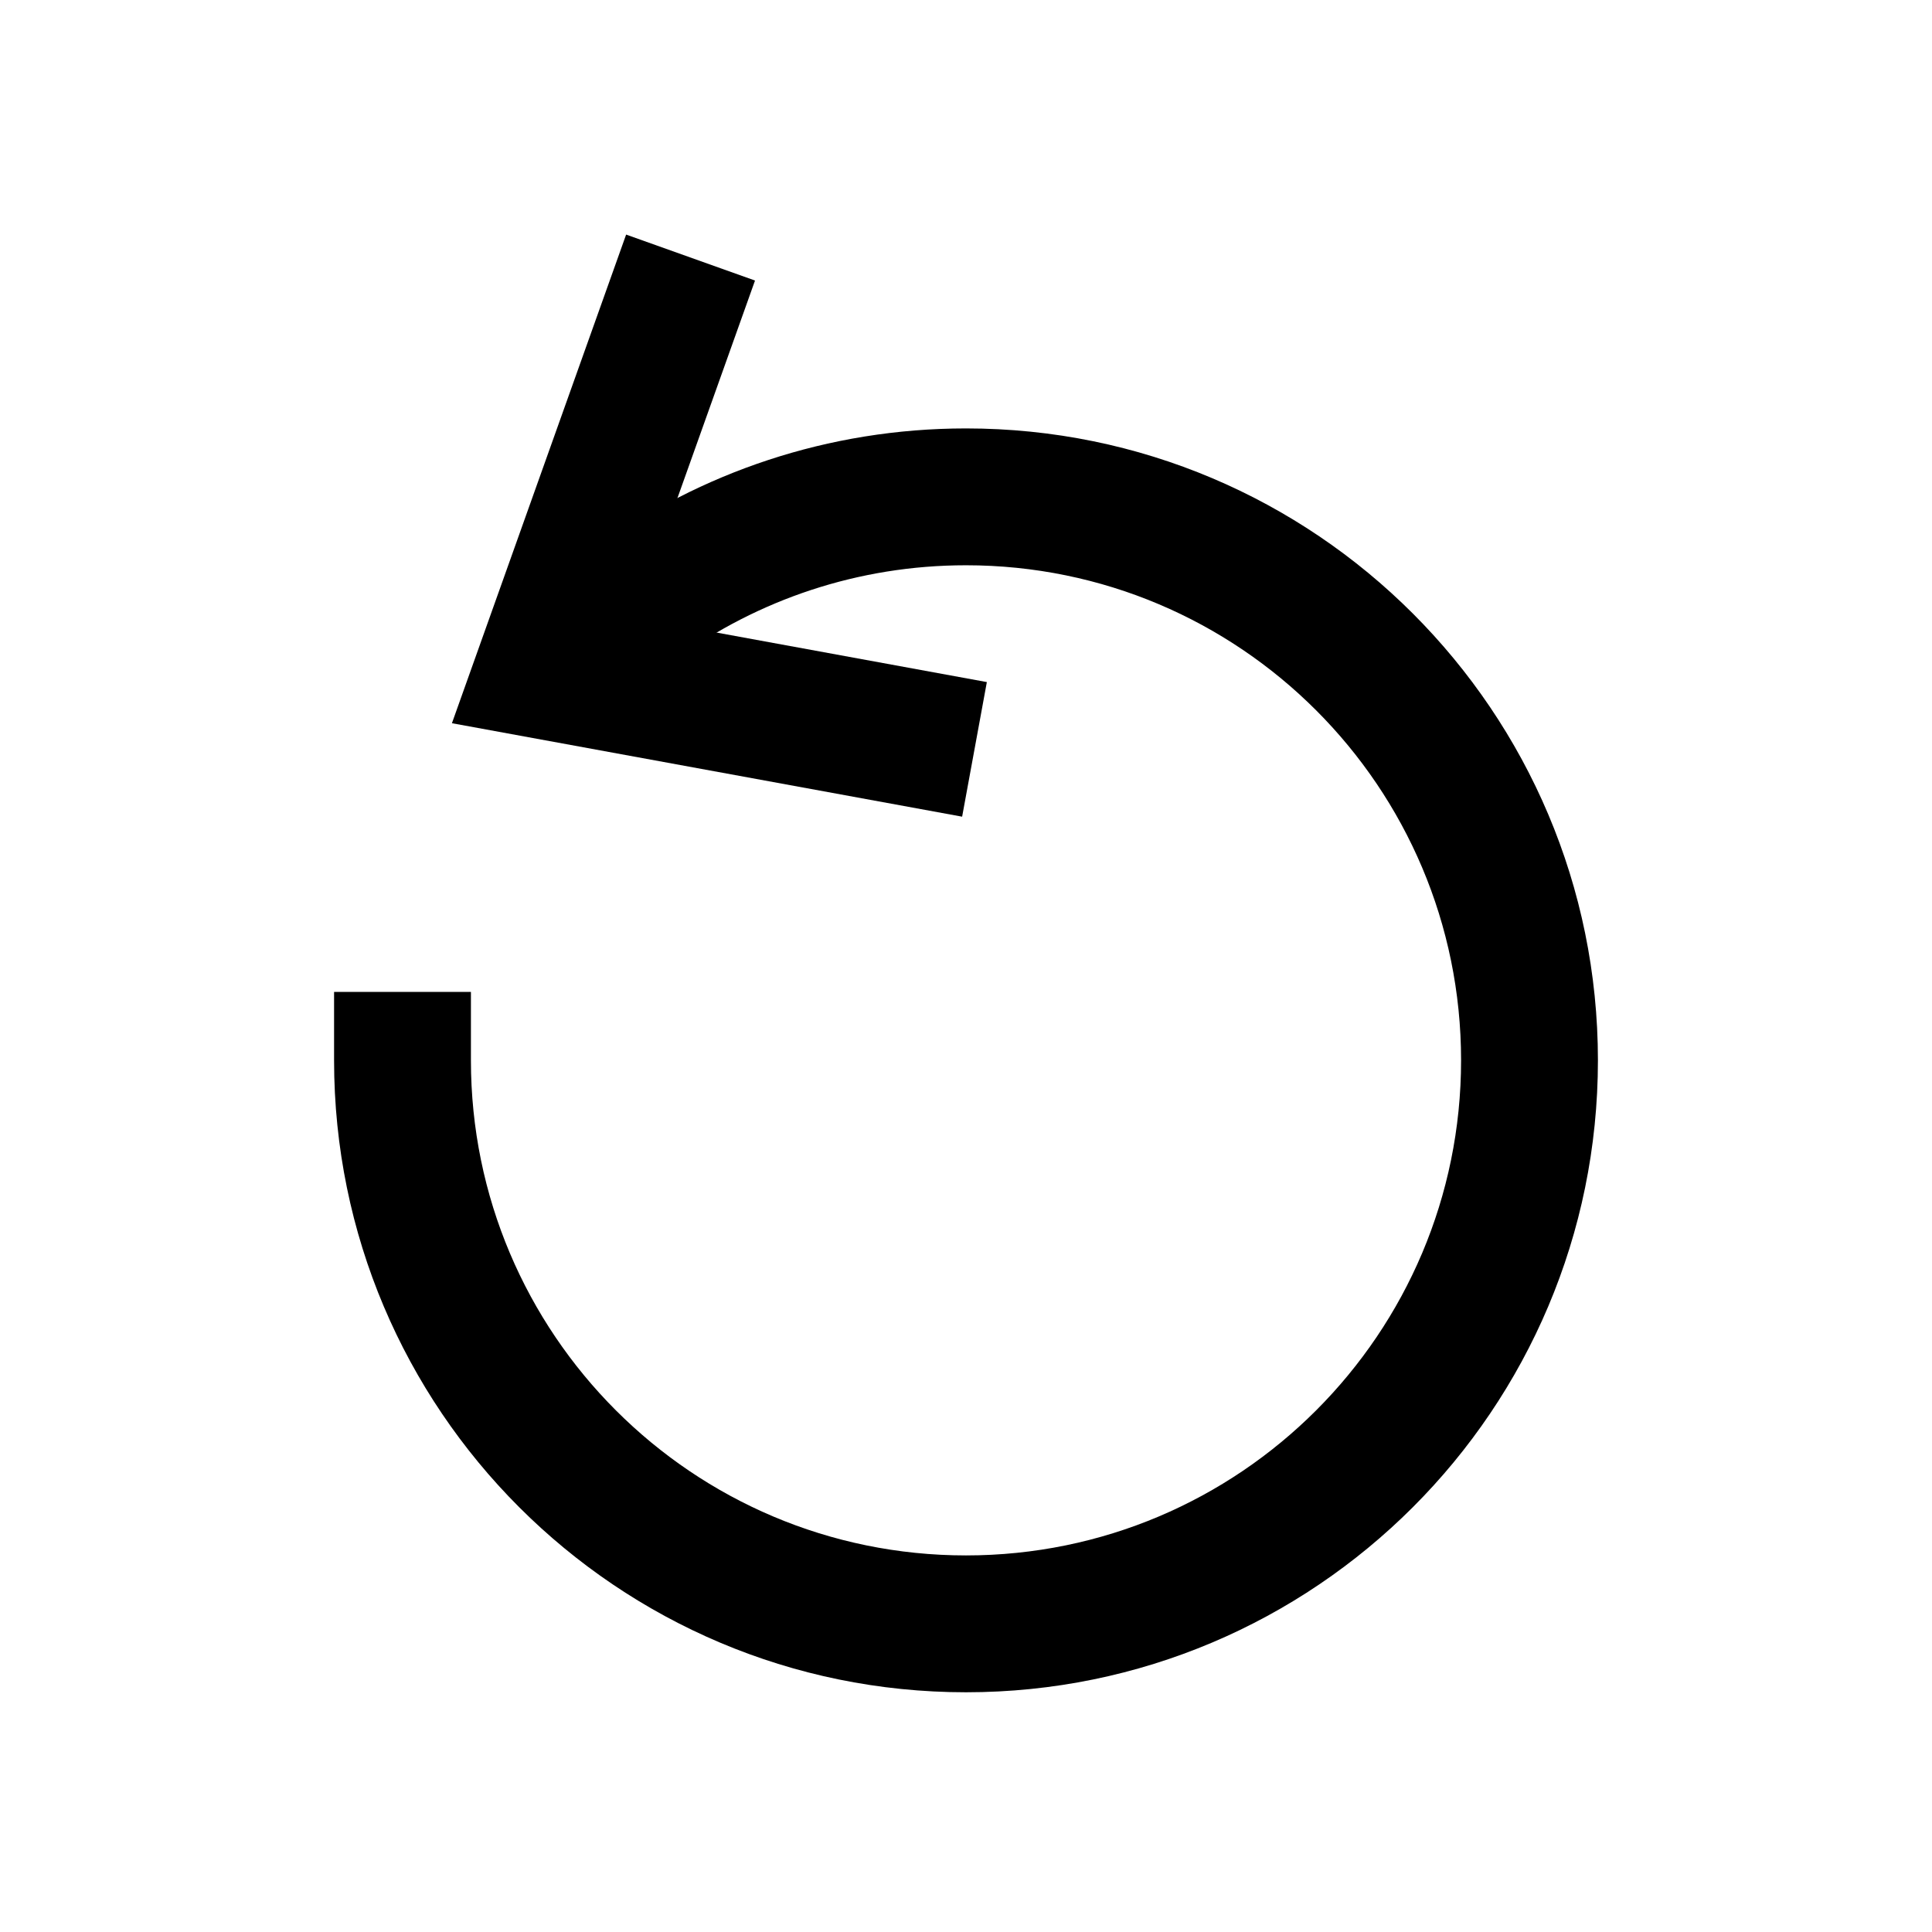 <svg width="24" height="24" viewBox="0 0 24 24" xmlns="http://www.w3.org/2000/svg"><g id="reload"><g id="wrapper"><path id="Vector" fill-rule="evenodd" clip-rule="evenodd" d="M5.614 8.984L11.952 10.145L12.259 8.473L7.886 7.672L9.379 3.485L7.778 2.914L5.614 8.984Z"/><path id="Ellipse" fill-rule="evenodd" clip-rule="evenodd" d="M4.15 12.322L4.15 13.172C4.15 17.508 7.665 21.022 12 21.022C16.336 21.022 19.85 17.508 19.85 13.172C19.85 8.837 16.336 5.322 12 5.322C10.286 5.322 8.698 5.872 7.406 6.806L6.718 7.304L7.713 8.682L8.402 8.184C9.414 7.453 10.656 7.022 12 7.022C15.397 7.022 18.15 9.775 18.15 13.172C18.15 16.569 15.397 19.322 12 19.322C8.604 19.322 5.85 16.569 5.85 13.172L5.85 12.322L4.15 12.322Z"/></g></g></svg>